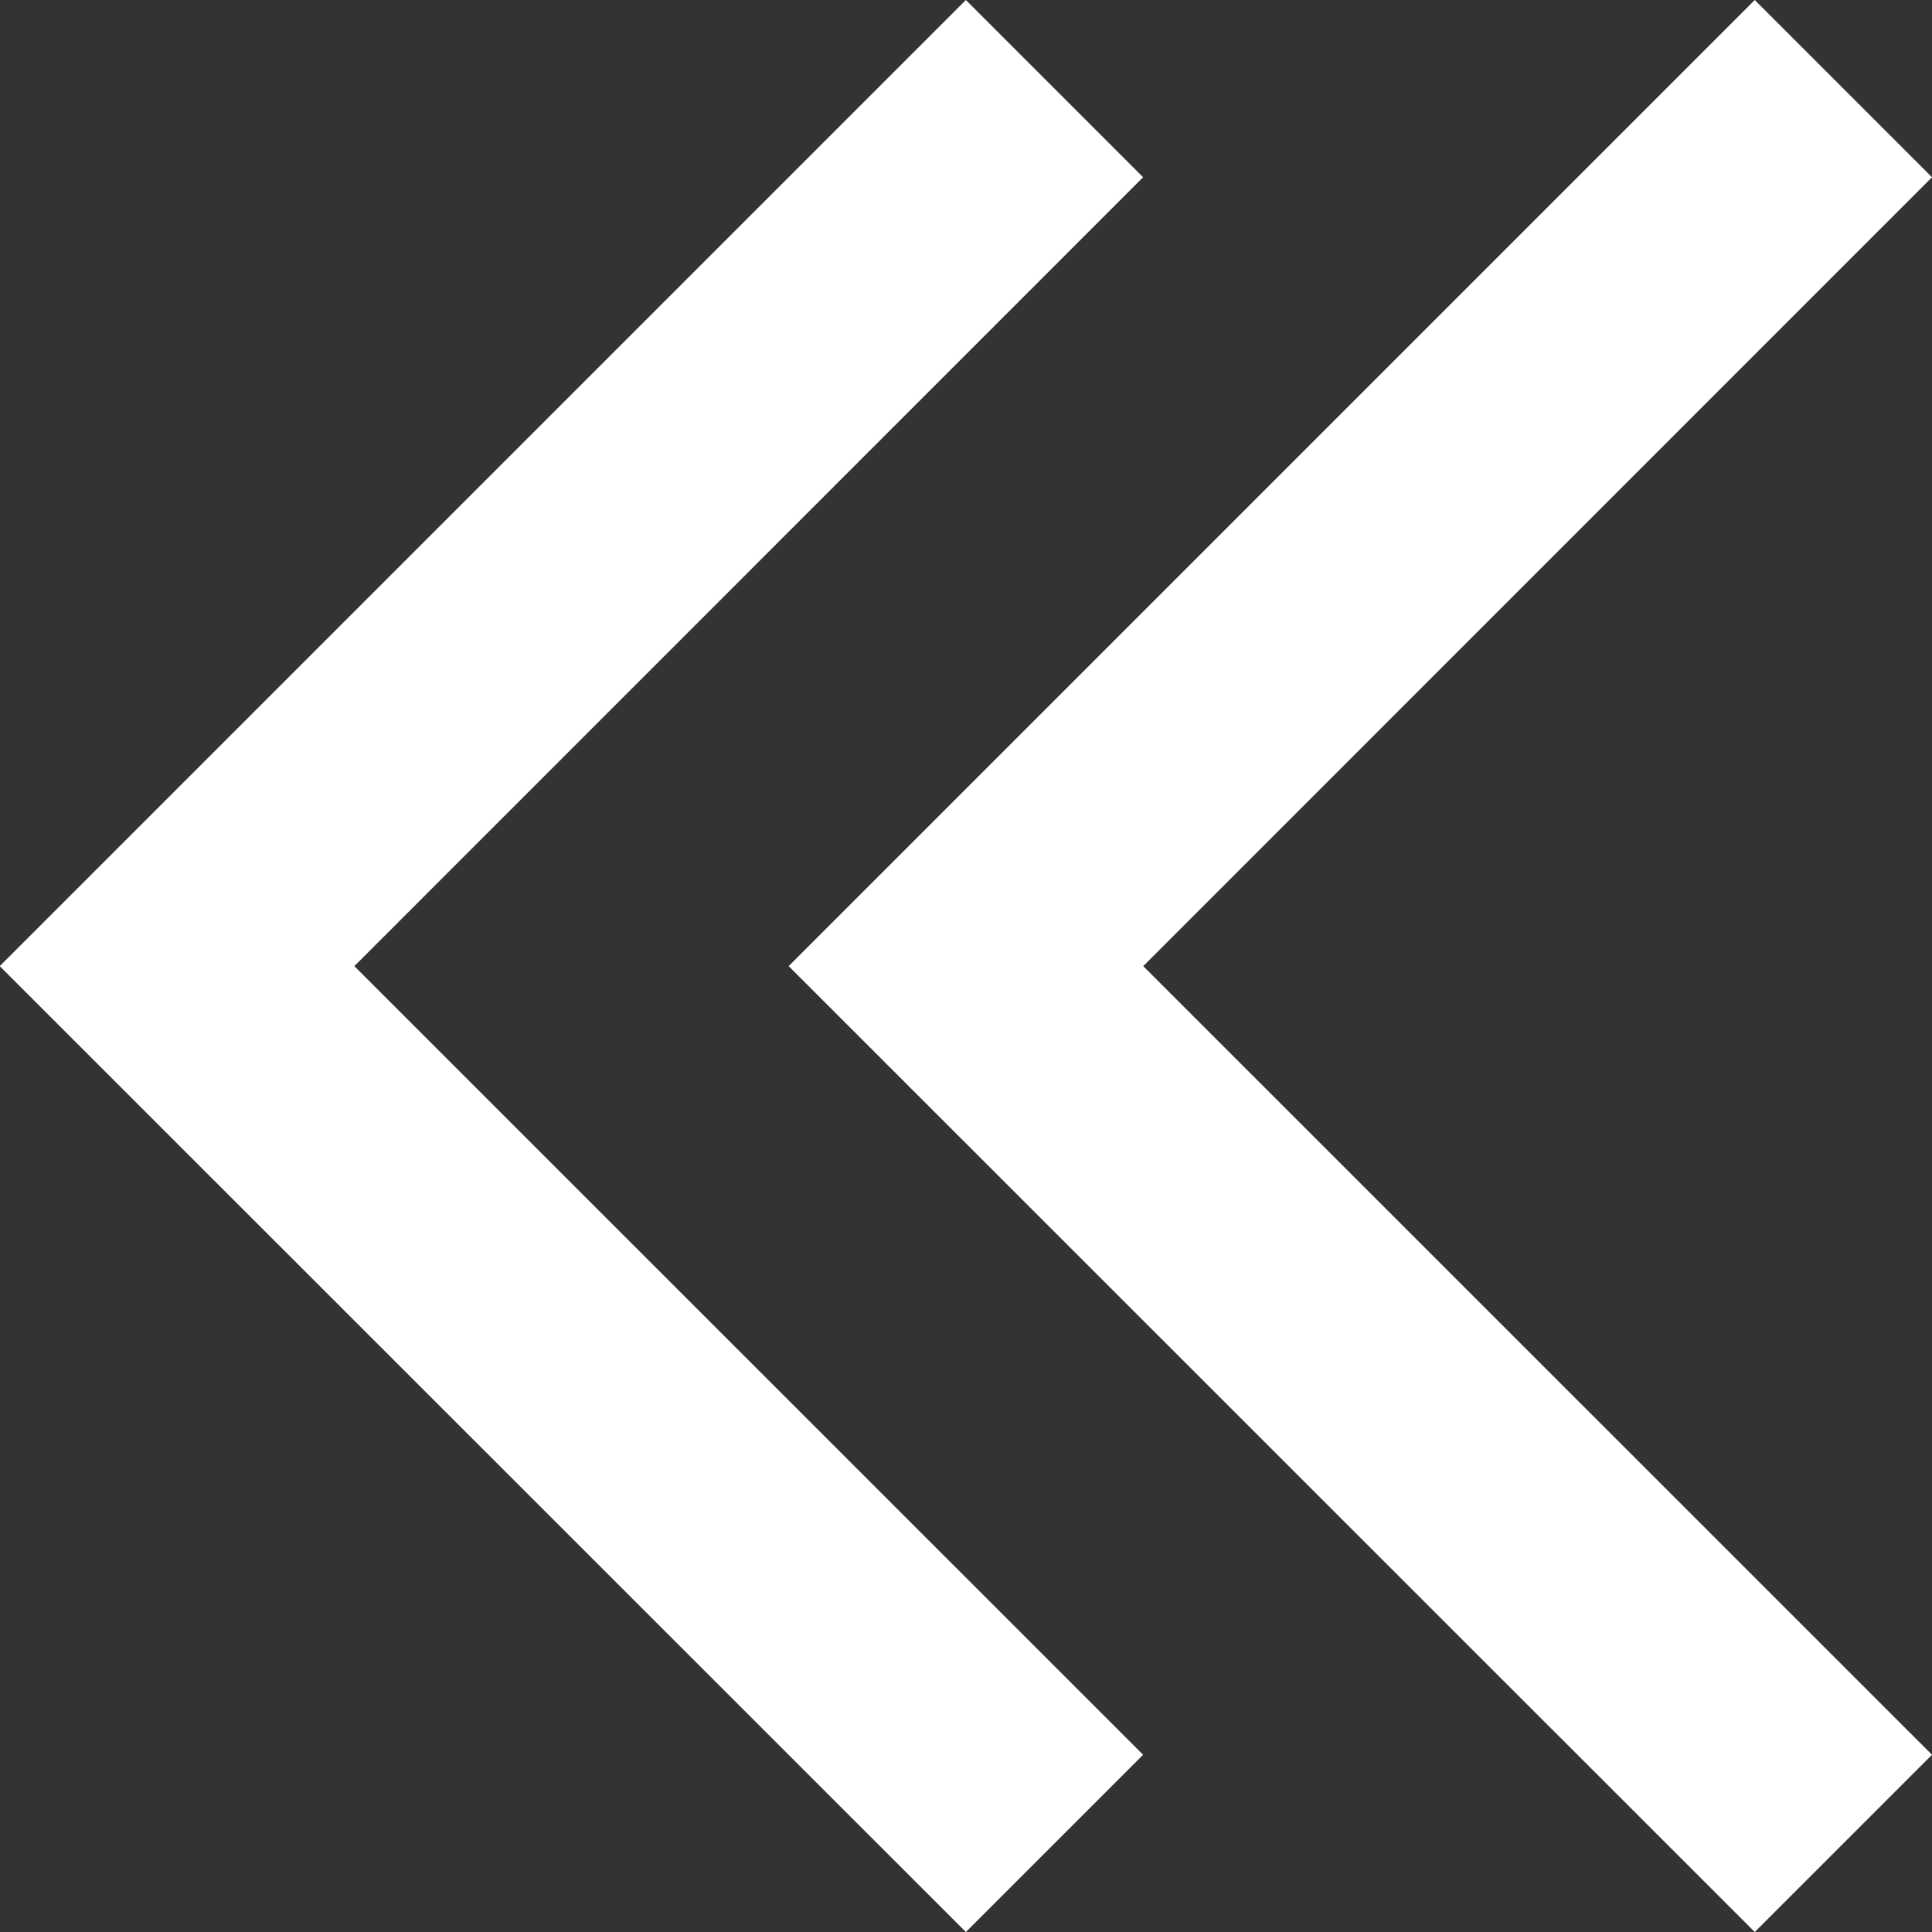 <?xml version="1.0" encoding="utf-8"?>

<!-- Uploaded to: SVG Repo, www.svgrepo.com, Generator: SVG Repo Mixer Tools -->
<svg fill="#ffffff" width="80px" height="80px" viewBox="0 0 1920 1920" xmlns="http://www.w3.org/2000/svg">
    <rect x="0" y="0" width="1920" height="1920" fill="#333333" stroke="none"/>
    <g fill-rule="evenodd">
        <path d="M1136 176.142 959.87.012-.248 960.131 959.87 1920 1136 1743.87 352.136 960.131 1136 176.142Z"/>
        <path d="M1920 176.142 1743.87.012 783.752 960.131 1743.87 1920 1920 1743.87l-783.86-783.739L1920 176.142Z"/>
    </g>
</svg>